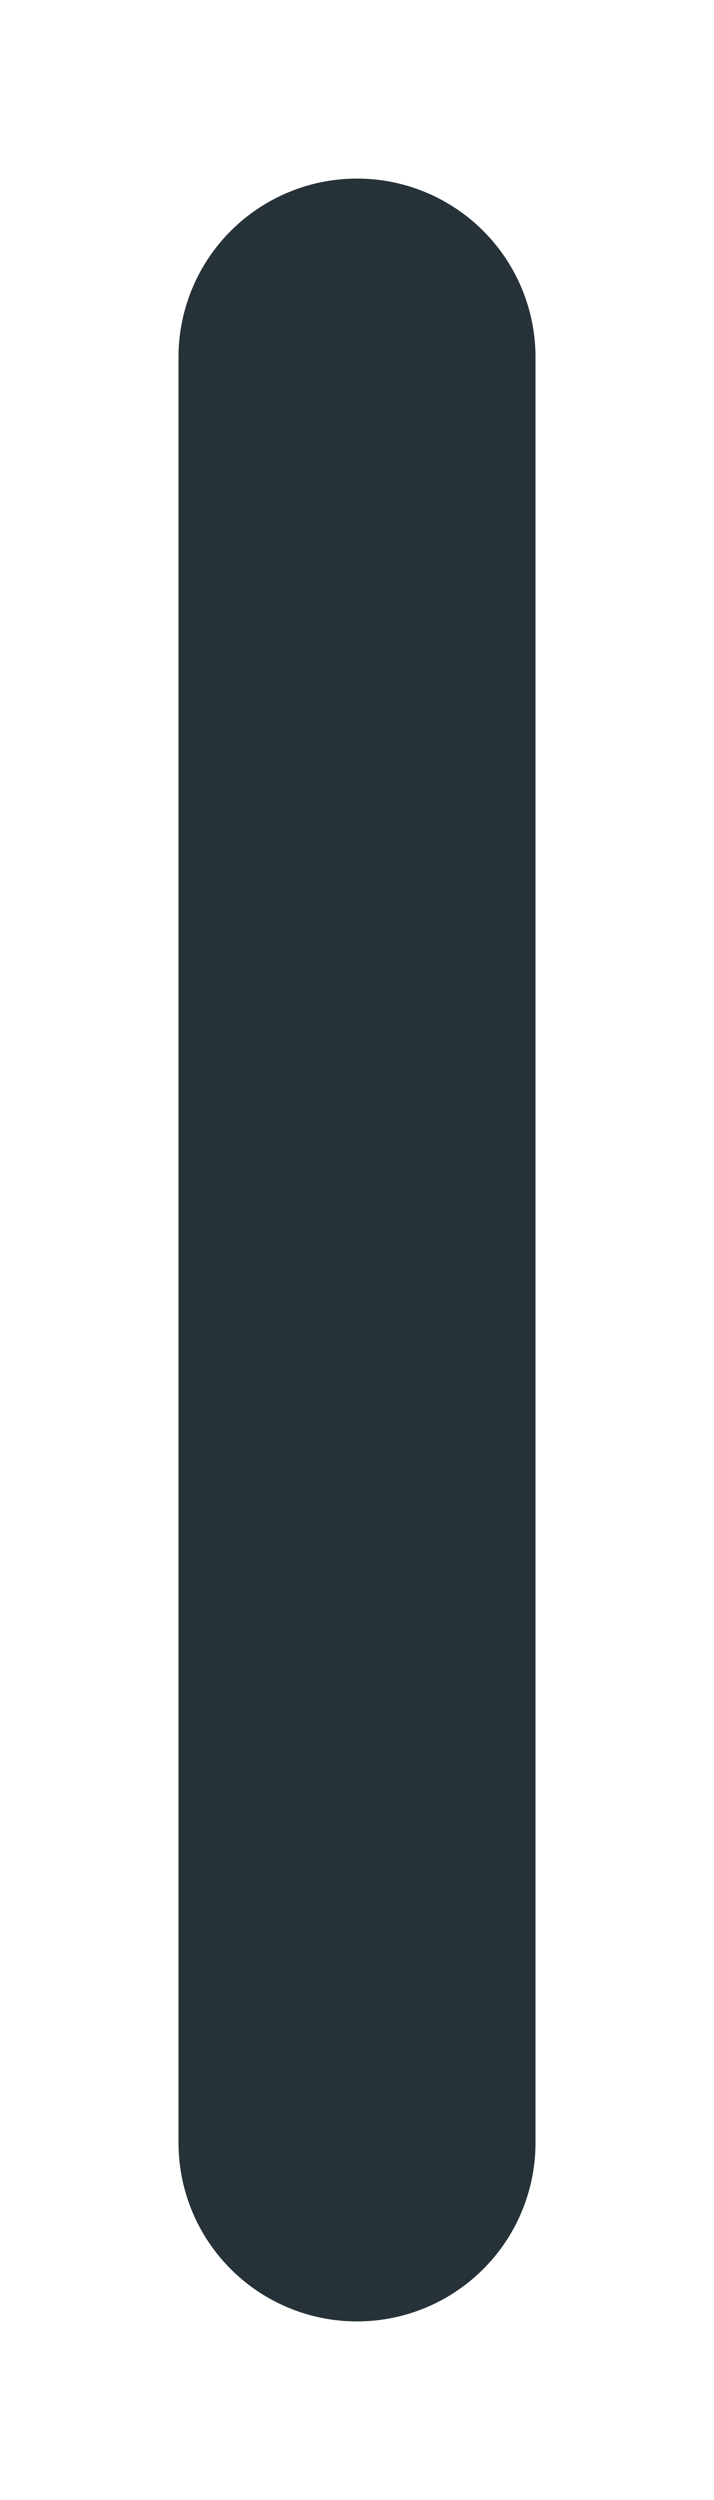 <svg preserveAspectRatio="none" width="100%" height="100%" overflow="visible" style="display: block;" viewBox="0 0 2 7" fill="none" xmlns="http://www.w3.org/2000/svg">
<path id="Vector" d="M1 1V6" stroke="#263238" stroke-linecap="round" stroke-linejoin="round"/>
</svg>
